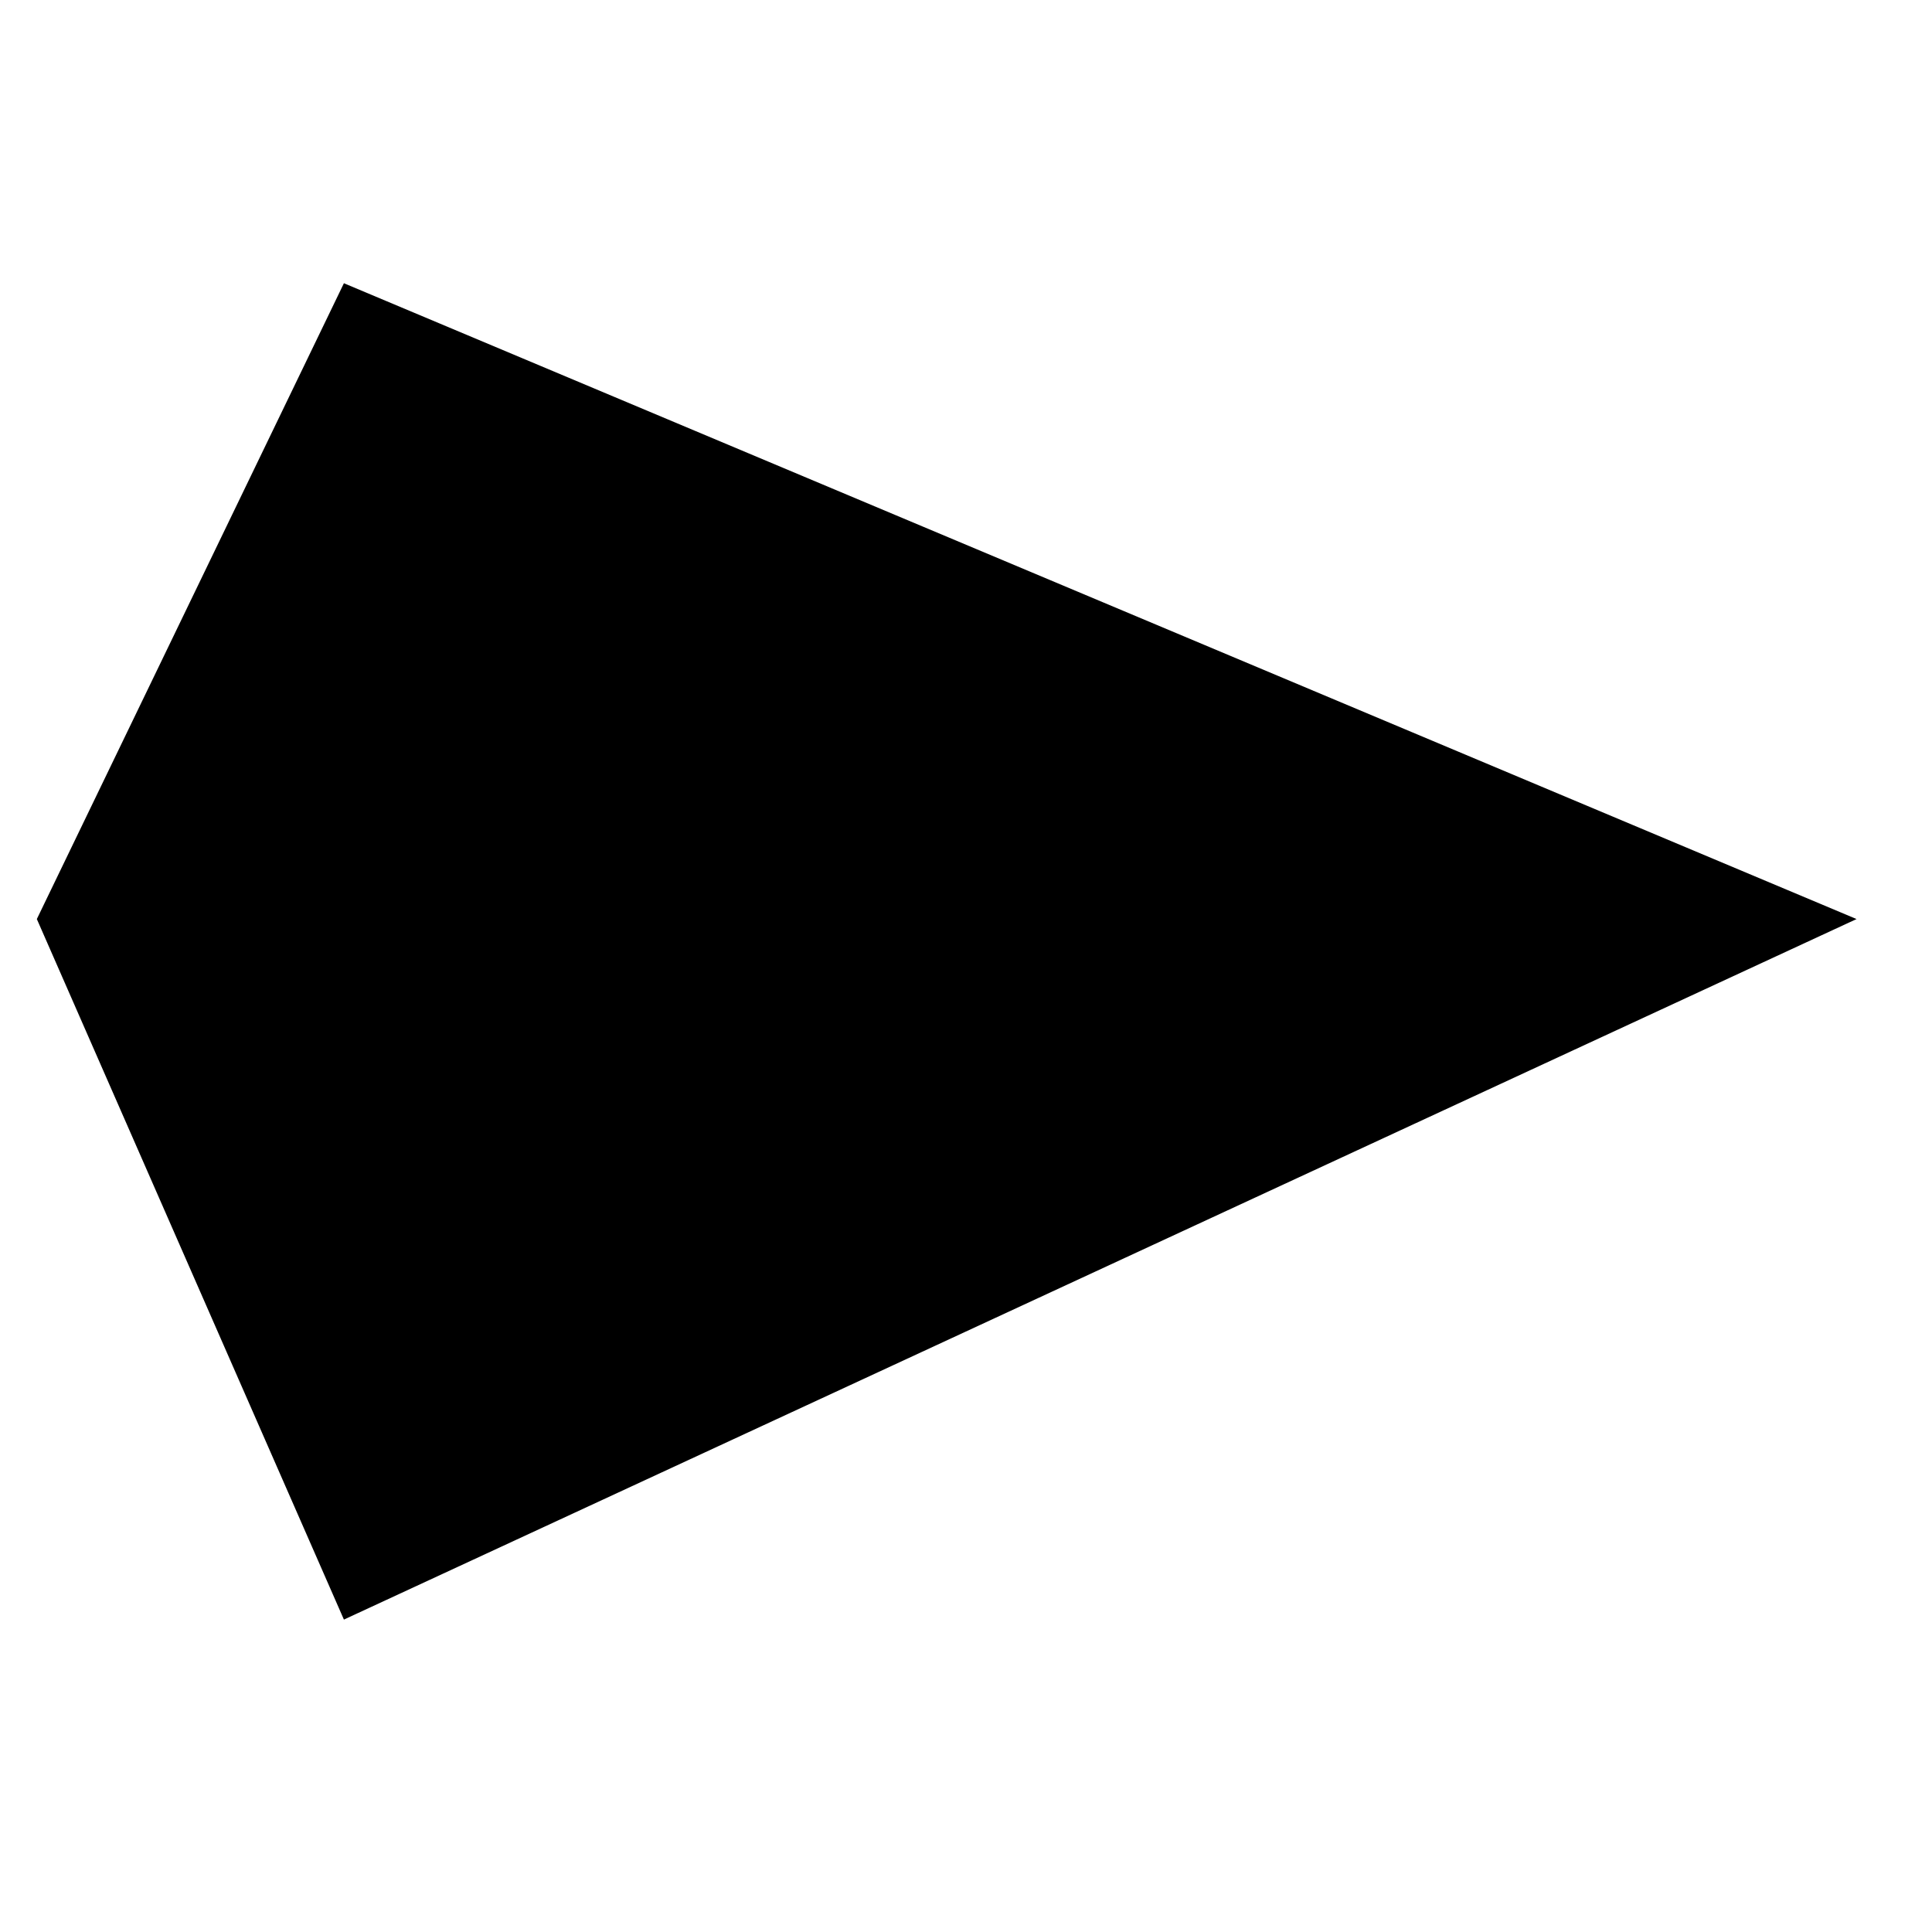 <?xml version="1.0" encoding="UTF-8" standalone="no"?>
<svg viewBox="-2 -2 134 134" version="1.1">
  <g transform="translate(-61.681,-91.244)">
    <path d="M 83.534,108.889 188.448,152.988 83.534,201.575 62.236,152.988 Z" />
    <path d="M 63.184,152.988 H 188.448" />
    <path d="m 83.534,108.889 21.298,44.1 -21.298,48.587" />
  </g>
</svg>